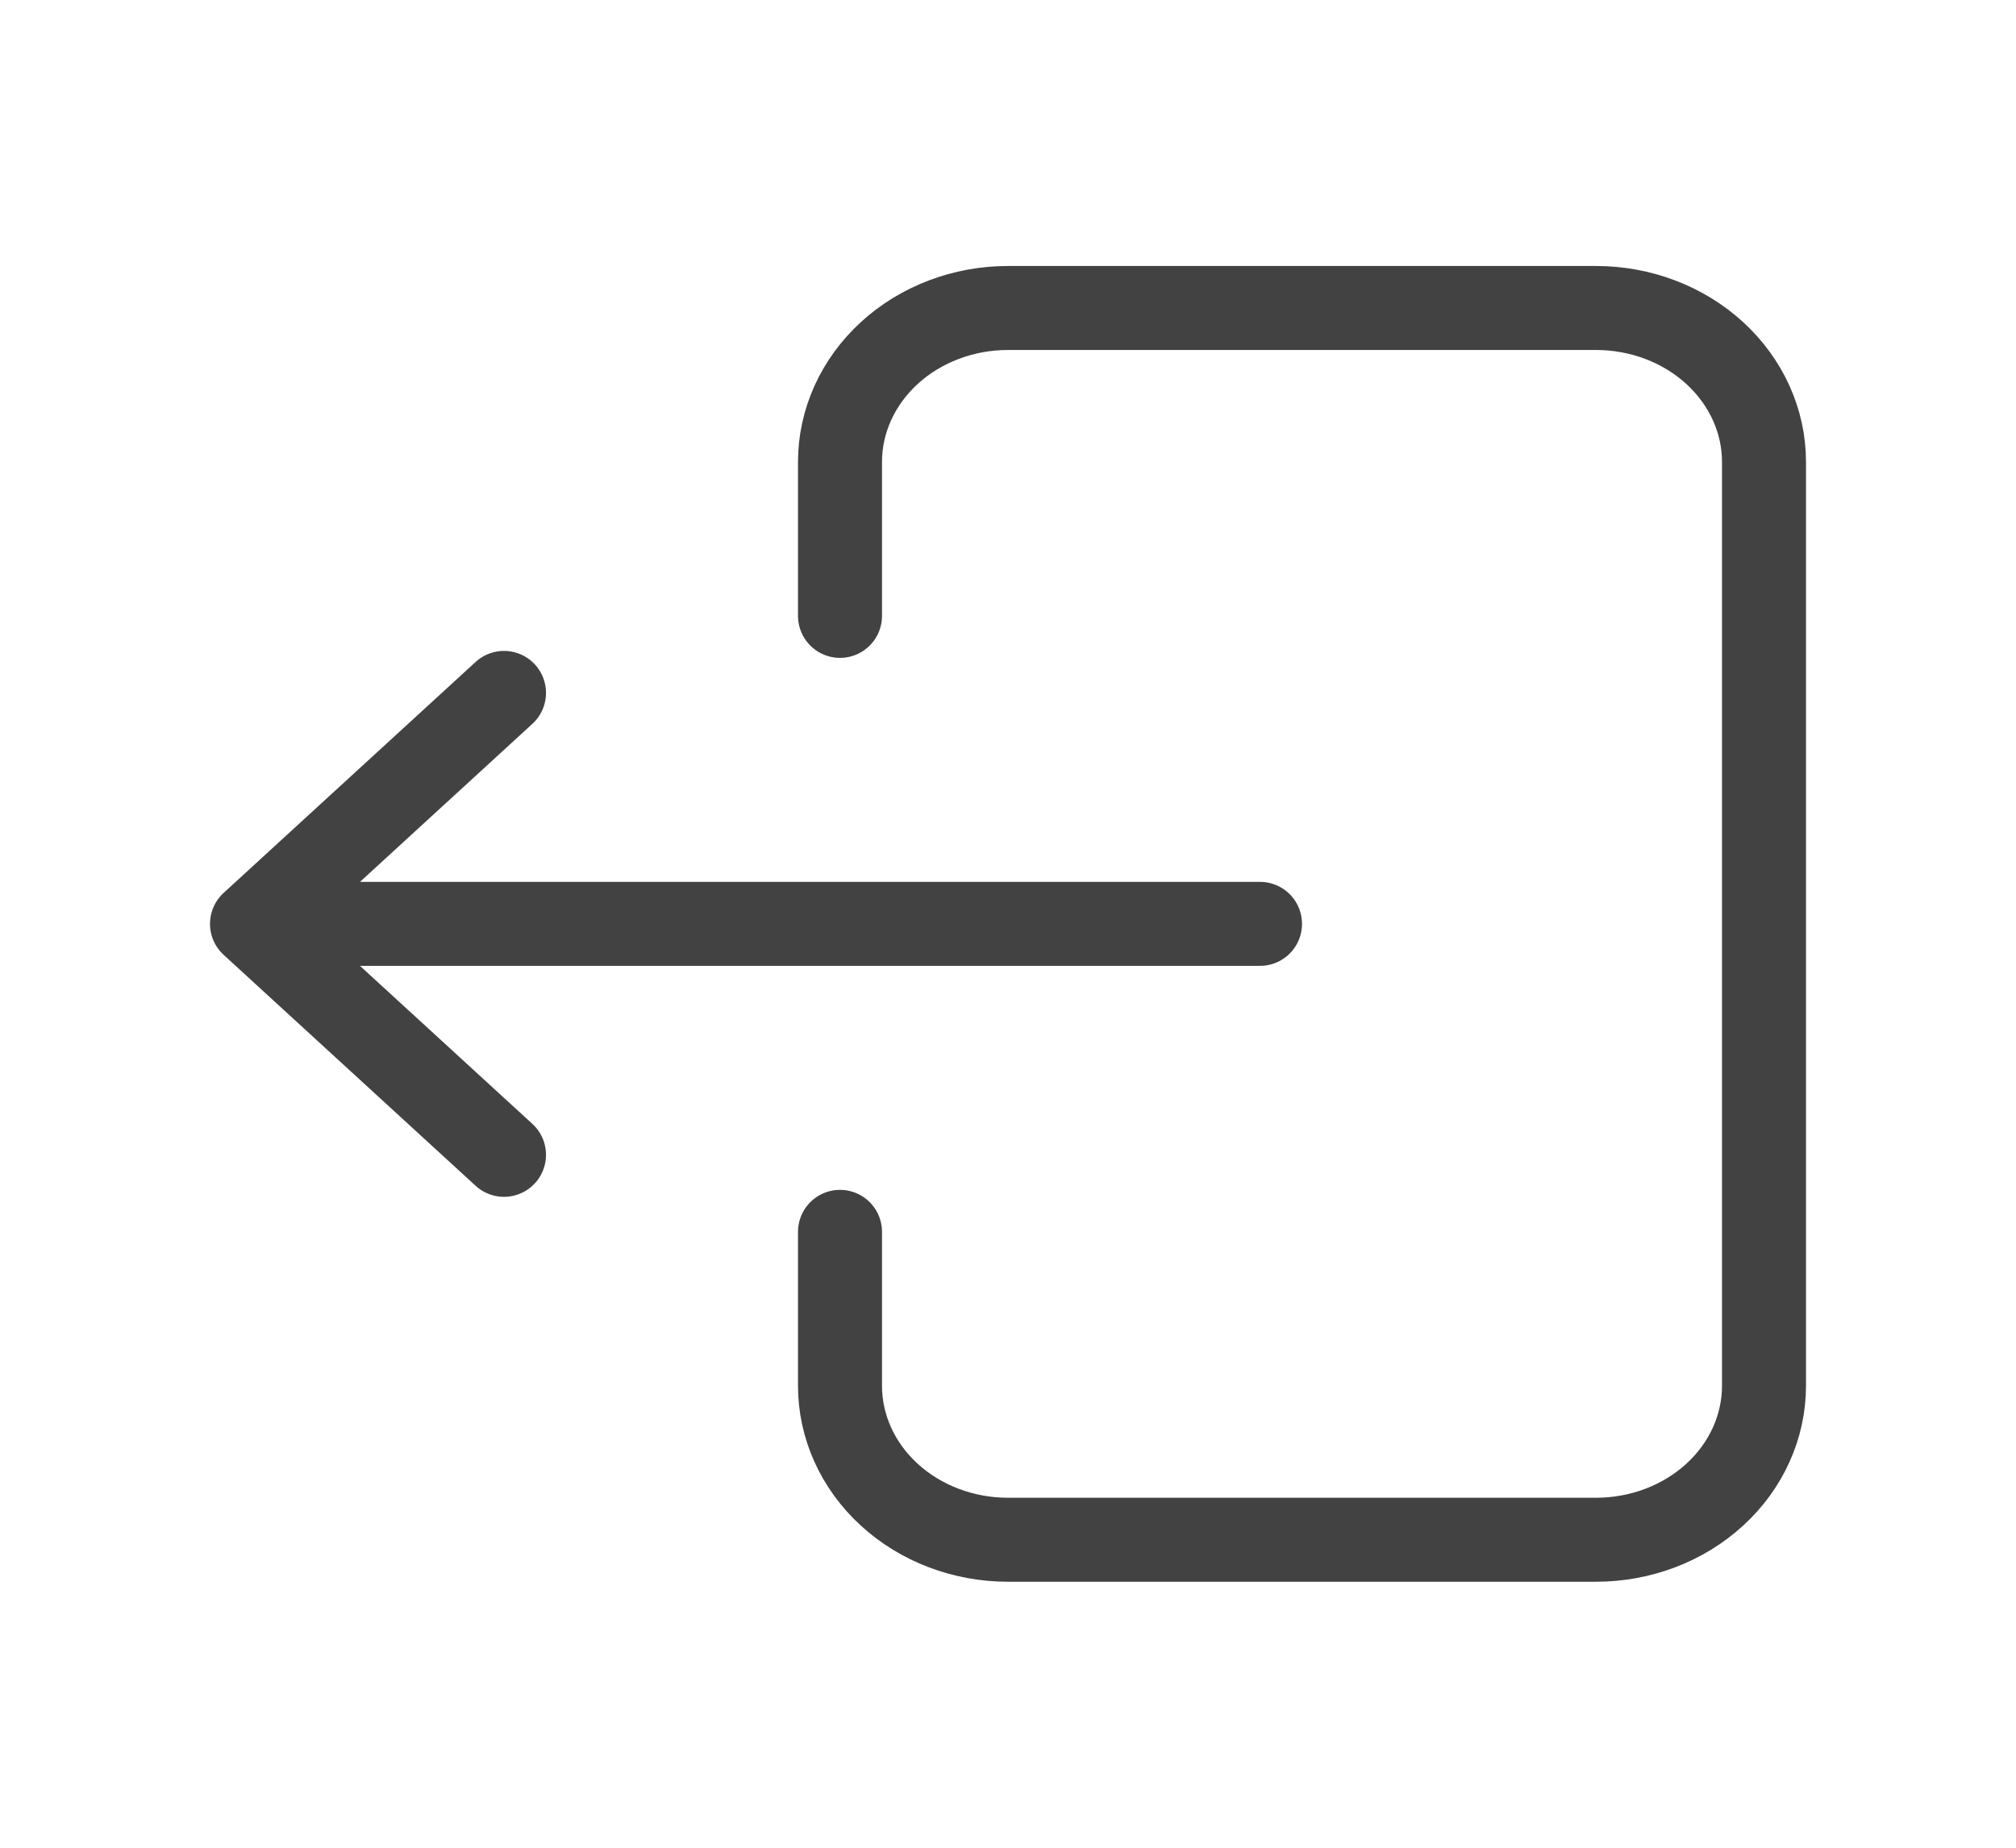 <svg width="24" height="22" viewBox="0 0 24 22" fill="none" xmlns="http://www.w3.org/2000/svg">
<path d="M10 7.333V5.5C10 5.014 10.211 4.548 10.586 4.204C10.961 3.86 11.47 3.667 12 3.667H19C19.53 3.667 20.039 3.86 20.414 4.204C20.789 4.548 21 5.014 21 5.5V16.5C21 16.986 20.789 17.453 20.414 17.796C20.039 18.14 19.53 18.333 19 18.333H12C11.47 18.333 10.961 18.14 10.586 17.796C10.211 17.453 10 16.986 10 16.5V14.667M15 11H3M3 11L6 8.25M3 11L6 13.75" stroke="#424242" stroke-linecap="round" stroke-linejoin="round"/>
</svg>
